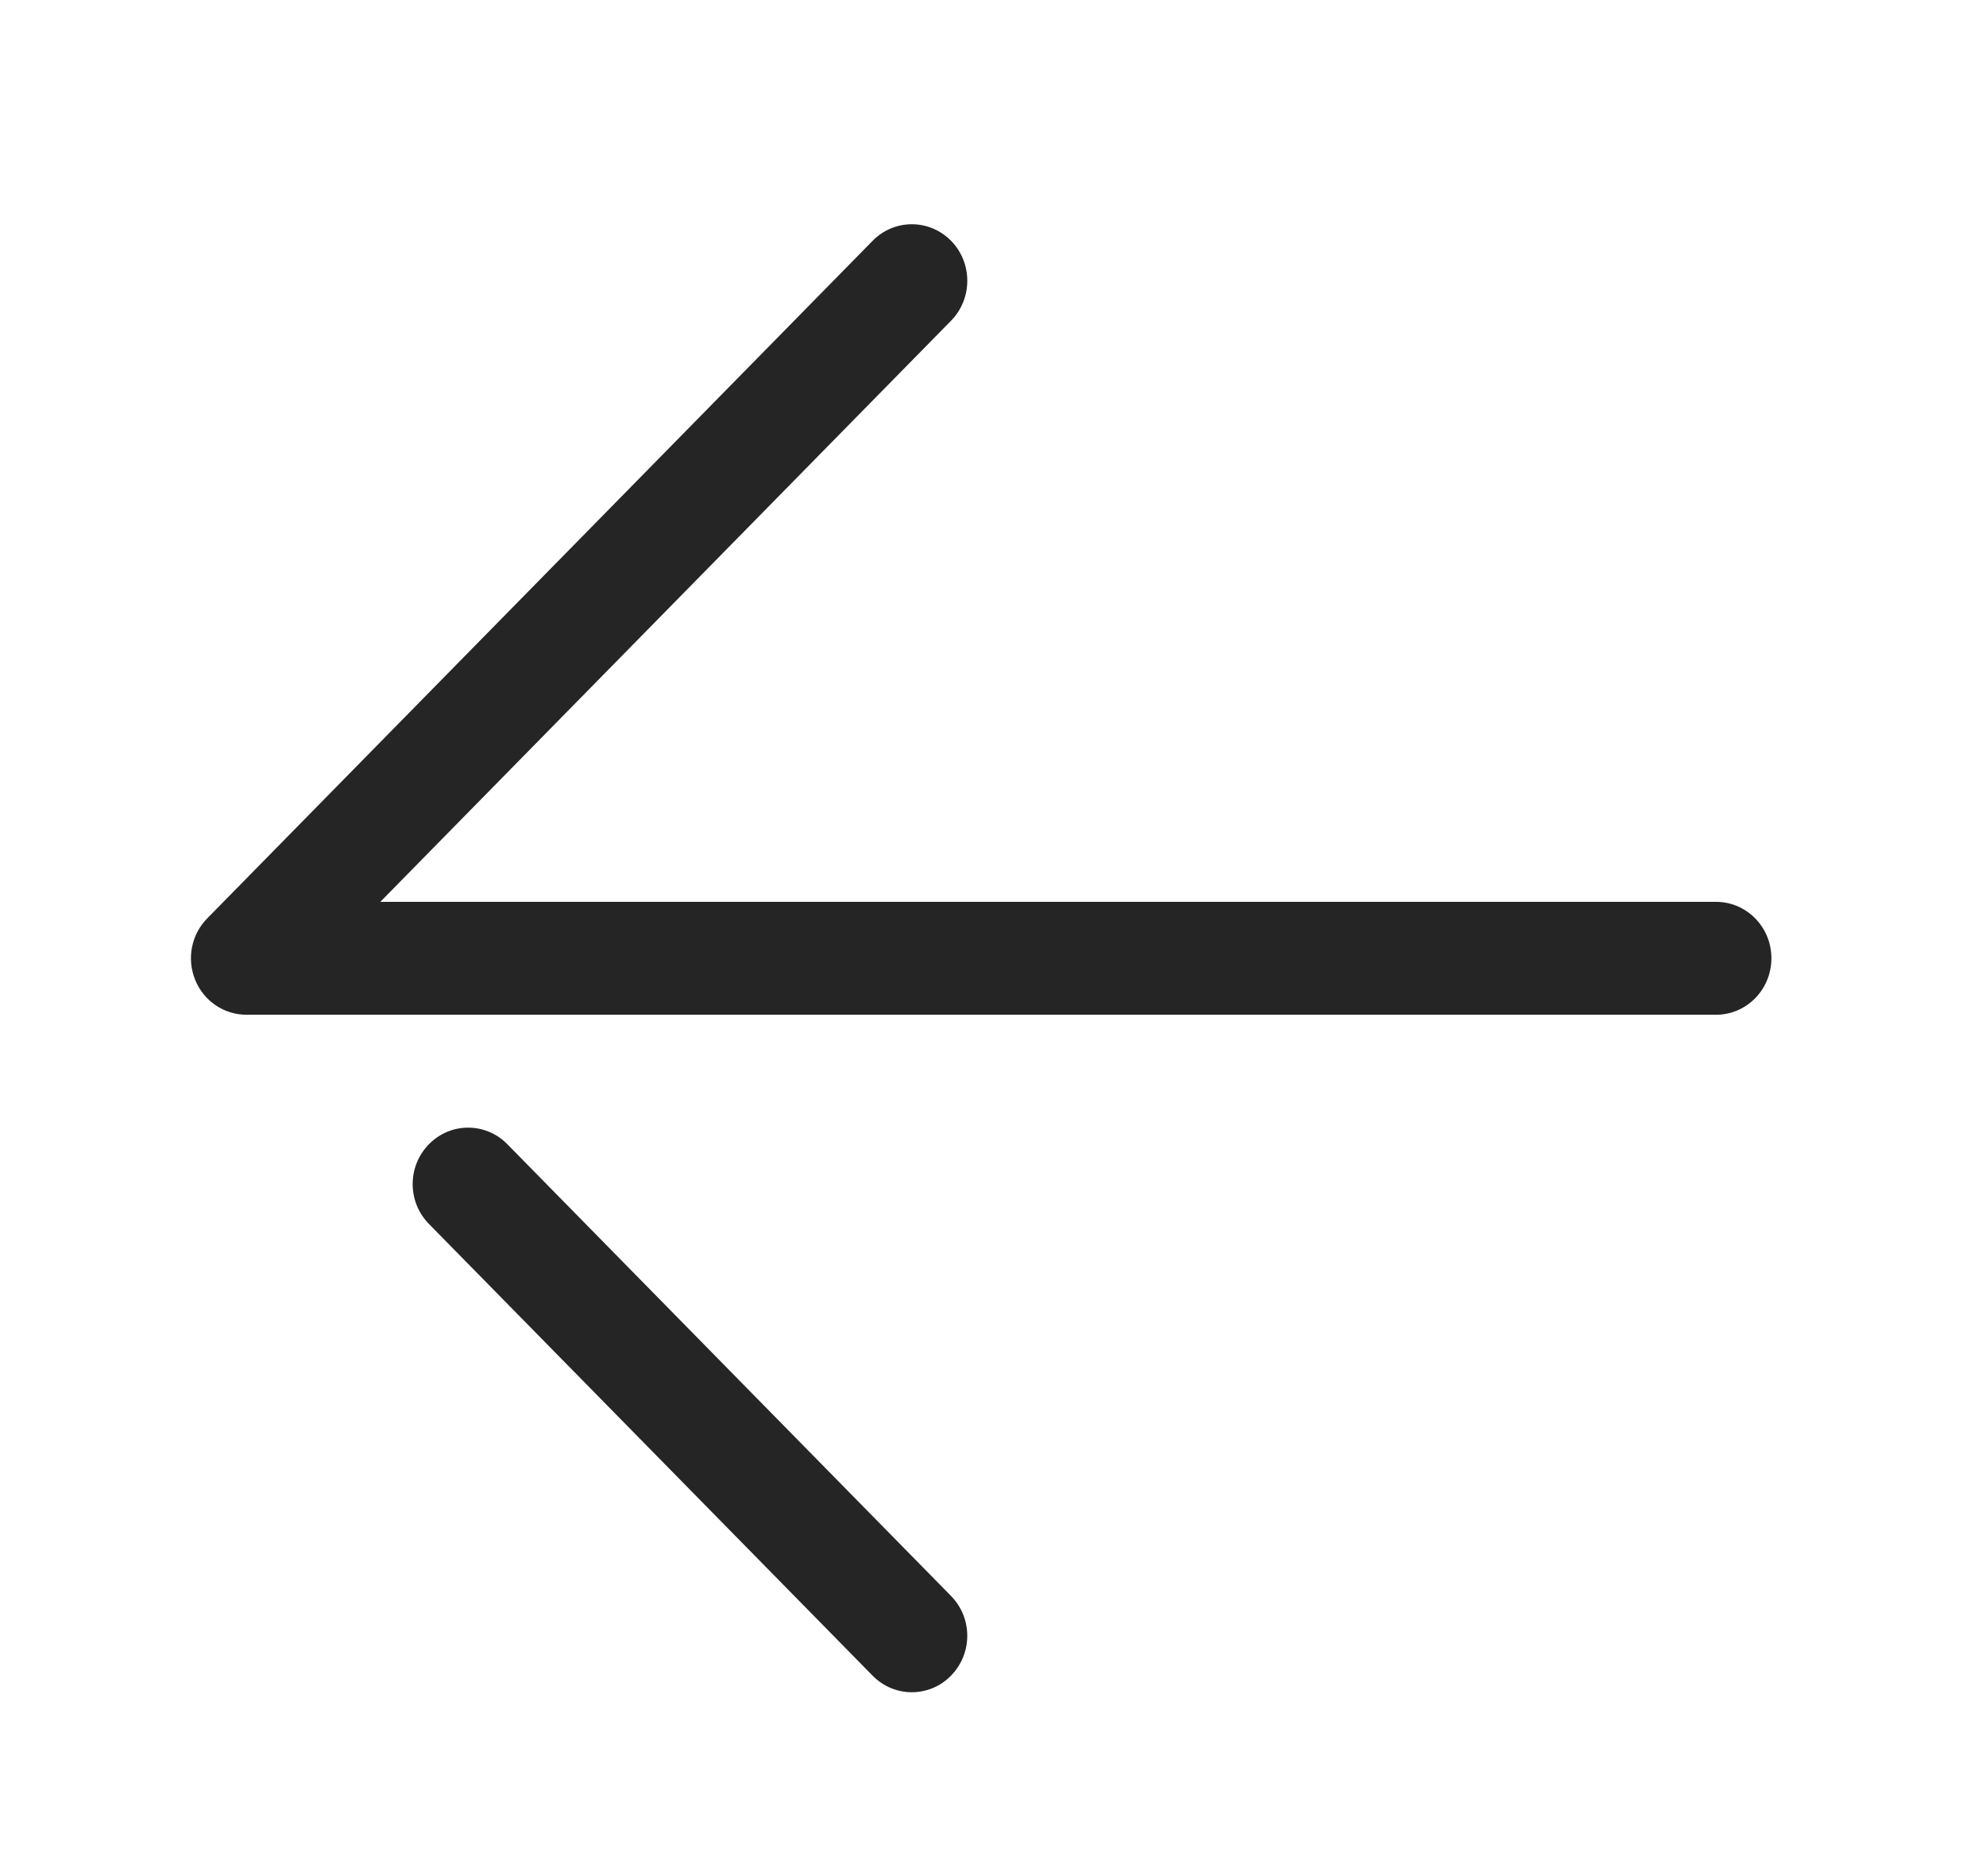 <svg width="18" height="17" viewBox="0 0 18 17" fill="none" xmlns="http://www.w3.org/2000/svg">
<g clip-path="url(#clip0_103_765)">
<path d="M15.553 9.195H2.233C2.03 9.195 1.846 9.07 1.769 8.879C1.691 8.688 1.734 8.468 1.878 8.322L7.909 2.182C8.105 1.982 8.423 1.982 8.62 2.182C8.816 2.382 8.816 2.706 8.62 2.906L3.447 8.172H15.553C15.831 8.172 16.055 8.401 16.055 8.683C16.055 8.966 15.831 9.195 15.553 9.195Z" fill="#252525"/>
<path d="M8.264 15.334C8.136 15.334 8.007 15.284 7.909 15.184L3.888 11.091C3.691 10.891 3.691 10.568 3.888 10.368C4.084 10.168 4.402 10.168 4.598 10.368L8.619 14.461C8.816 14.661 8.816 14.984 8.619 15.184C8.522 15.284 8.393 15.334 8.264 15.334Z" fill="#252525"/>
</g>
<defs>
<clipPath id="clip0_103_765">
<rect width="16.371" height="16.371" fill="white" transform="translate(0.707 0.498)"/>
</clipPath>
</defs>
</svg>
